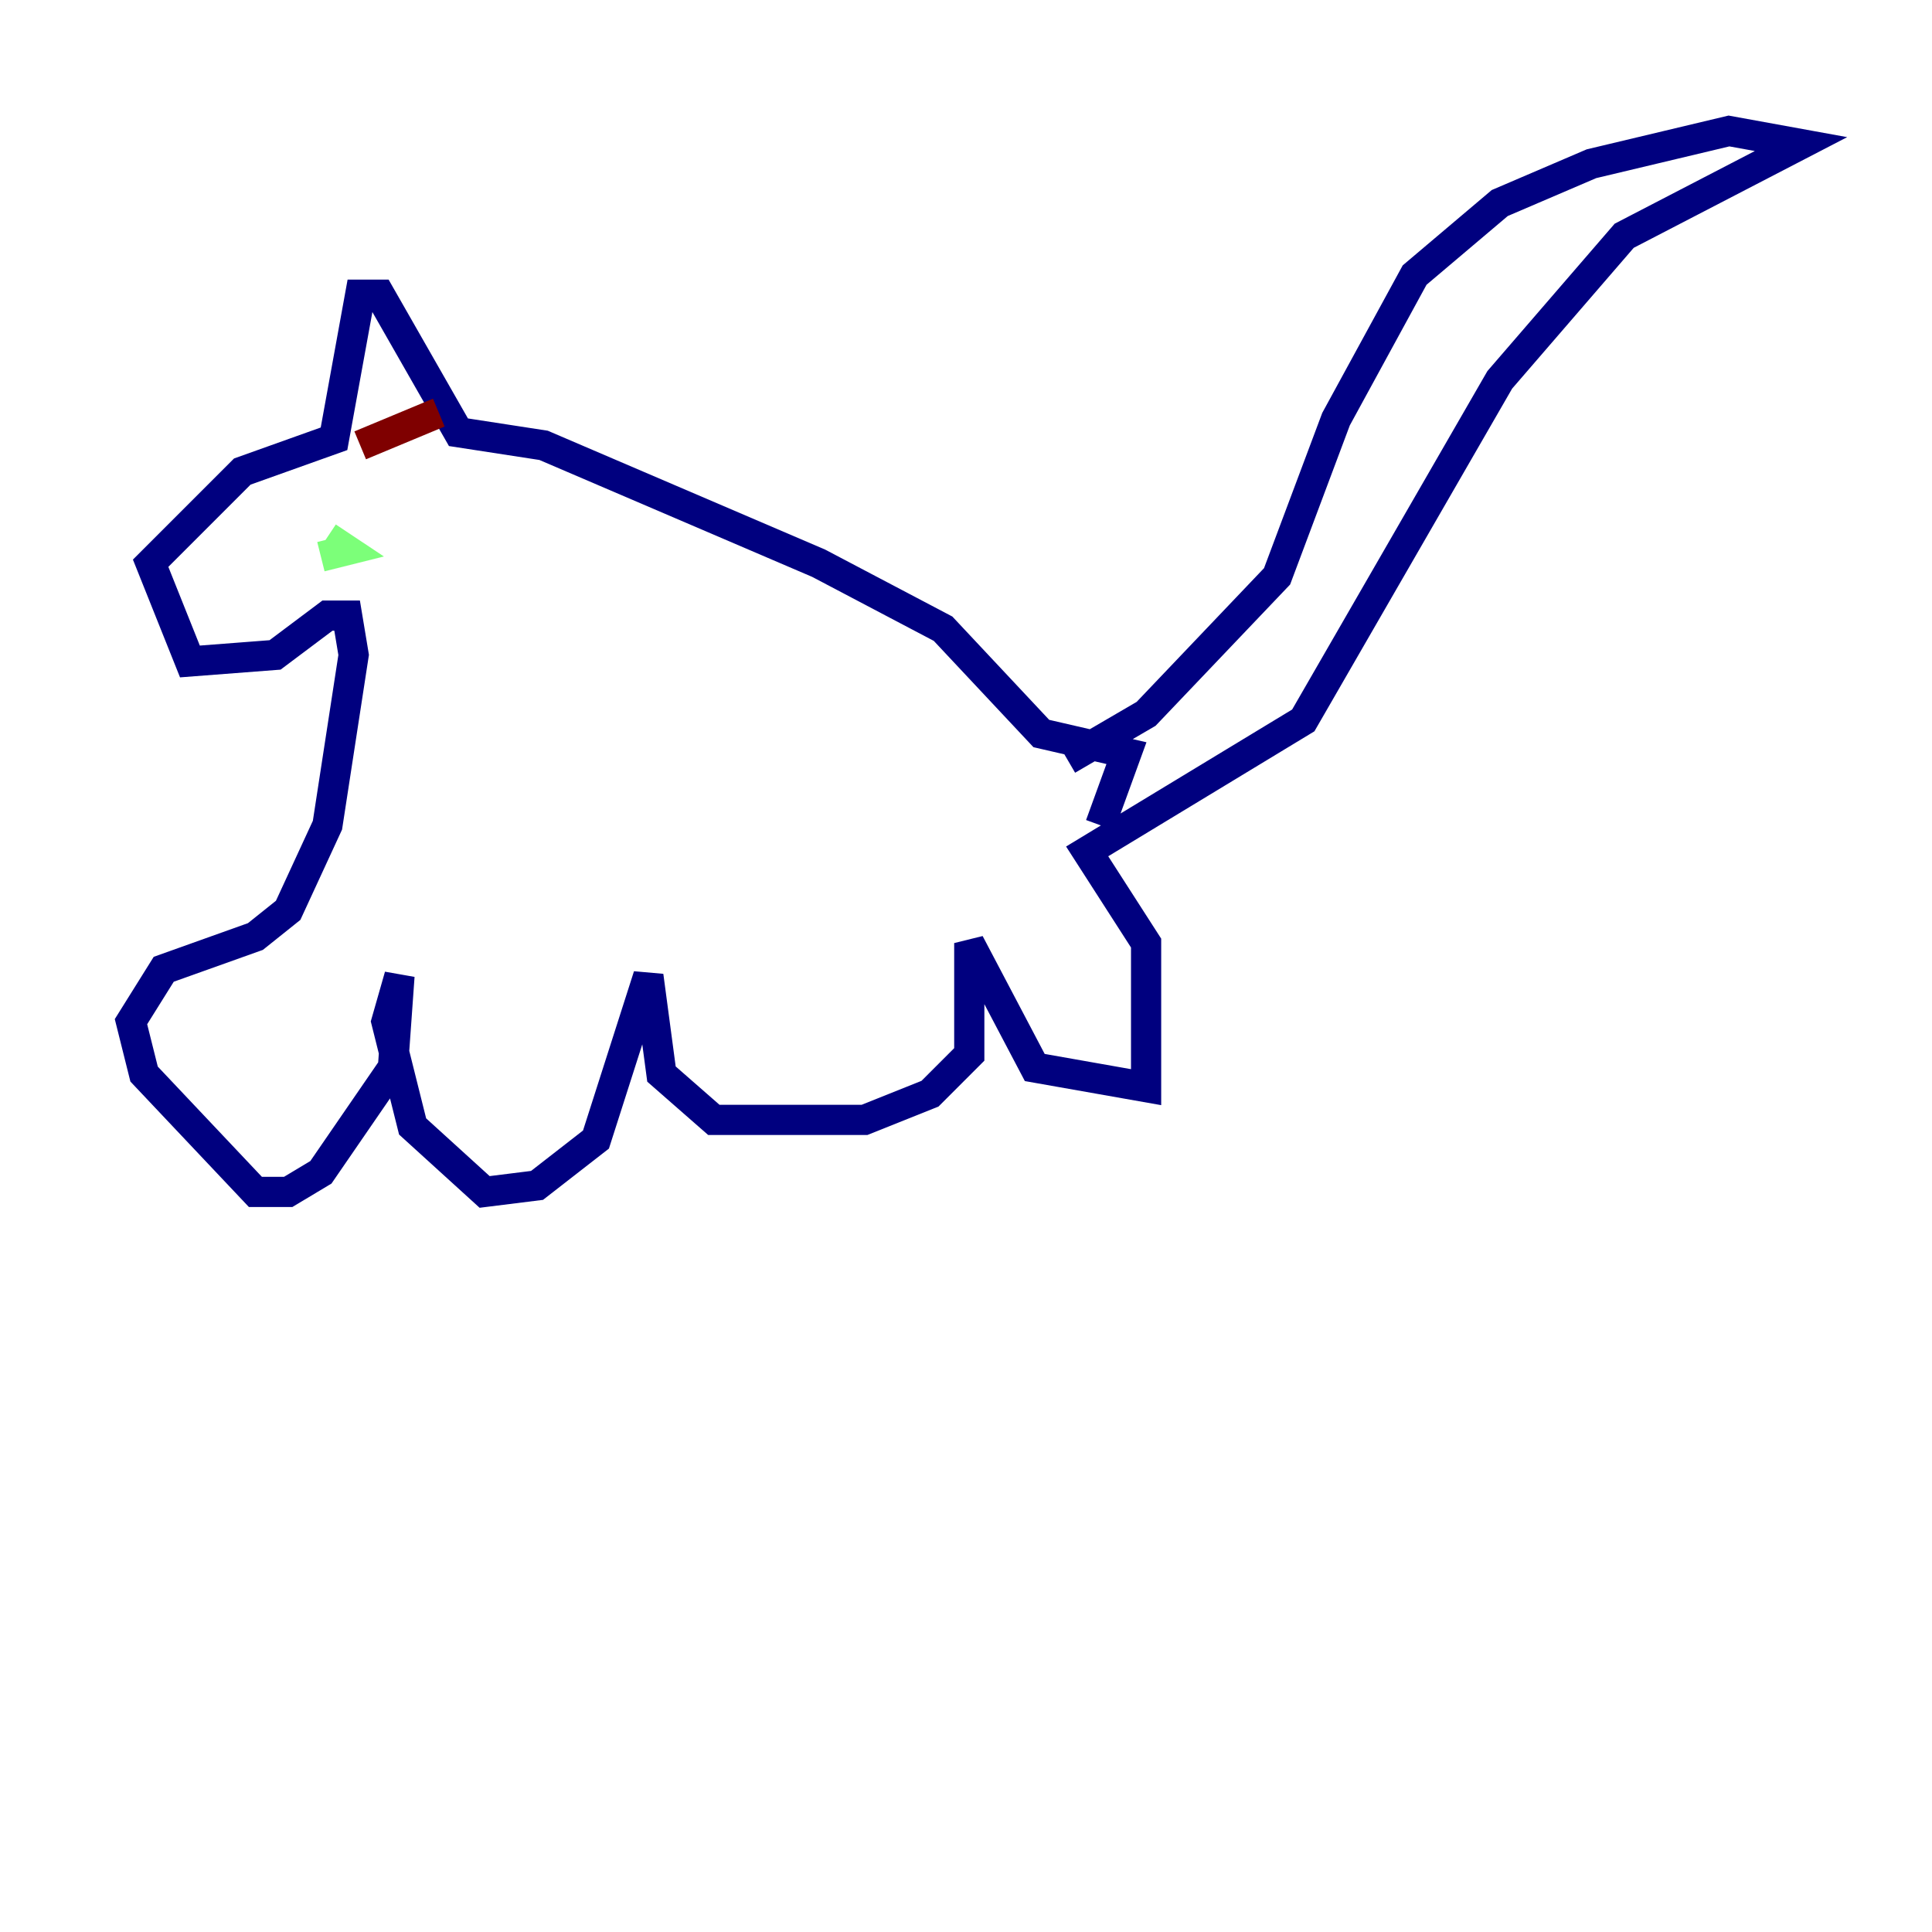 <?xml version="1.0" encoding="utf-8" ?>
<svg baseProfile="tiny" height="128" version="1.2" viewBox="0,0,128,128" width="128" xmlns="http://www.w3.org/2000/svg" xmlns:ev="http://www.w3.org/2001/xml-events" xmlns:xlink="http://www.w3.org/1999/xlink"><defs /><polyline fill="none" points="70.725,50.332 75.932,47.295 84.61,38.183 88.515,27.77 93.722,18.224 99.363,13.451 105.437,10.848 114.549,8.678 119.322,9.546 107.607,15.62 99.363,25.166 86.346,47.729 72.027,56.407 75.932,62.481 75.932,72.027 68.556,70.725 64.217,62.481 64.217,69.858 61.614,72.461 57.275,74.197 47.295,74.197 43.824,71.159 42.956,64.651 39.485,75.498 35.58,78.536 32.108,78.969 27.336,74.63 25.6,67.688 26.468,64.651 26.034,70.725 21.261,77.668 19.091,78.969 16.922,78.969 9.546,71.159 8.678,67.688 10.848,64.217 16.922,62.047 19.091,60.312 21.695,54.671 23.43,43.39 22.997,40.786 21.695,40.786 18.224,43.39 12.583,43.824 9.98,37.315 16.054,31.241 22.129,29.071 23.864,19.525 25.166,19.525 30.373,28.637 36.014,29.505 54.237,37.315 62.481,41.654 68.99,48.597 74.63,49.898 72.895,54.671" stroke="#00007f" stroke-width="2" /><polyline fill="none" points="21.261,36.881 22.997,36.447 21.695,35.58" stroke="#7cff79" stroke-width="2" /><polyline fill="none" points="23.864,29.505 29.071,27.336" stroke="#7f0000" stroke-width="2" /></svg>